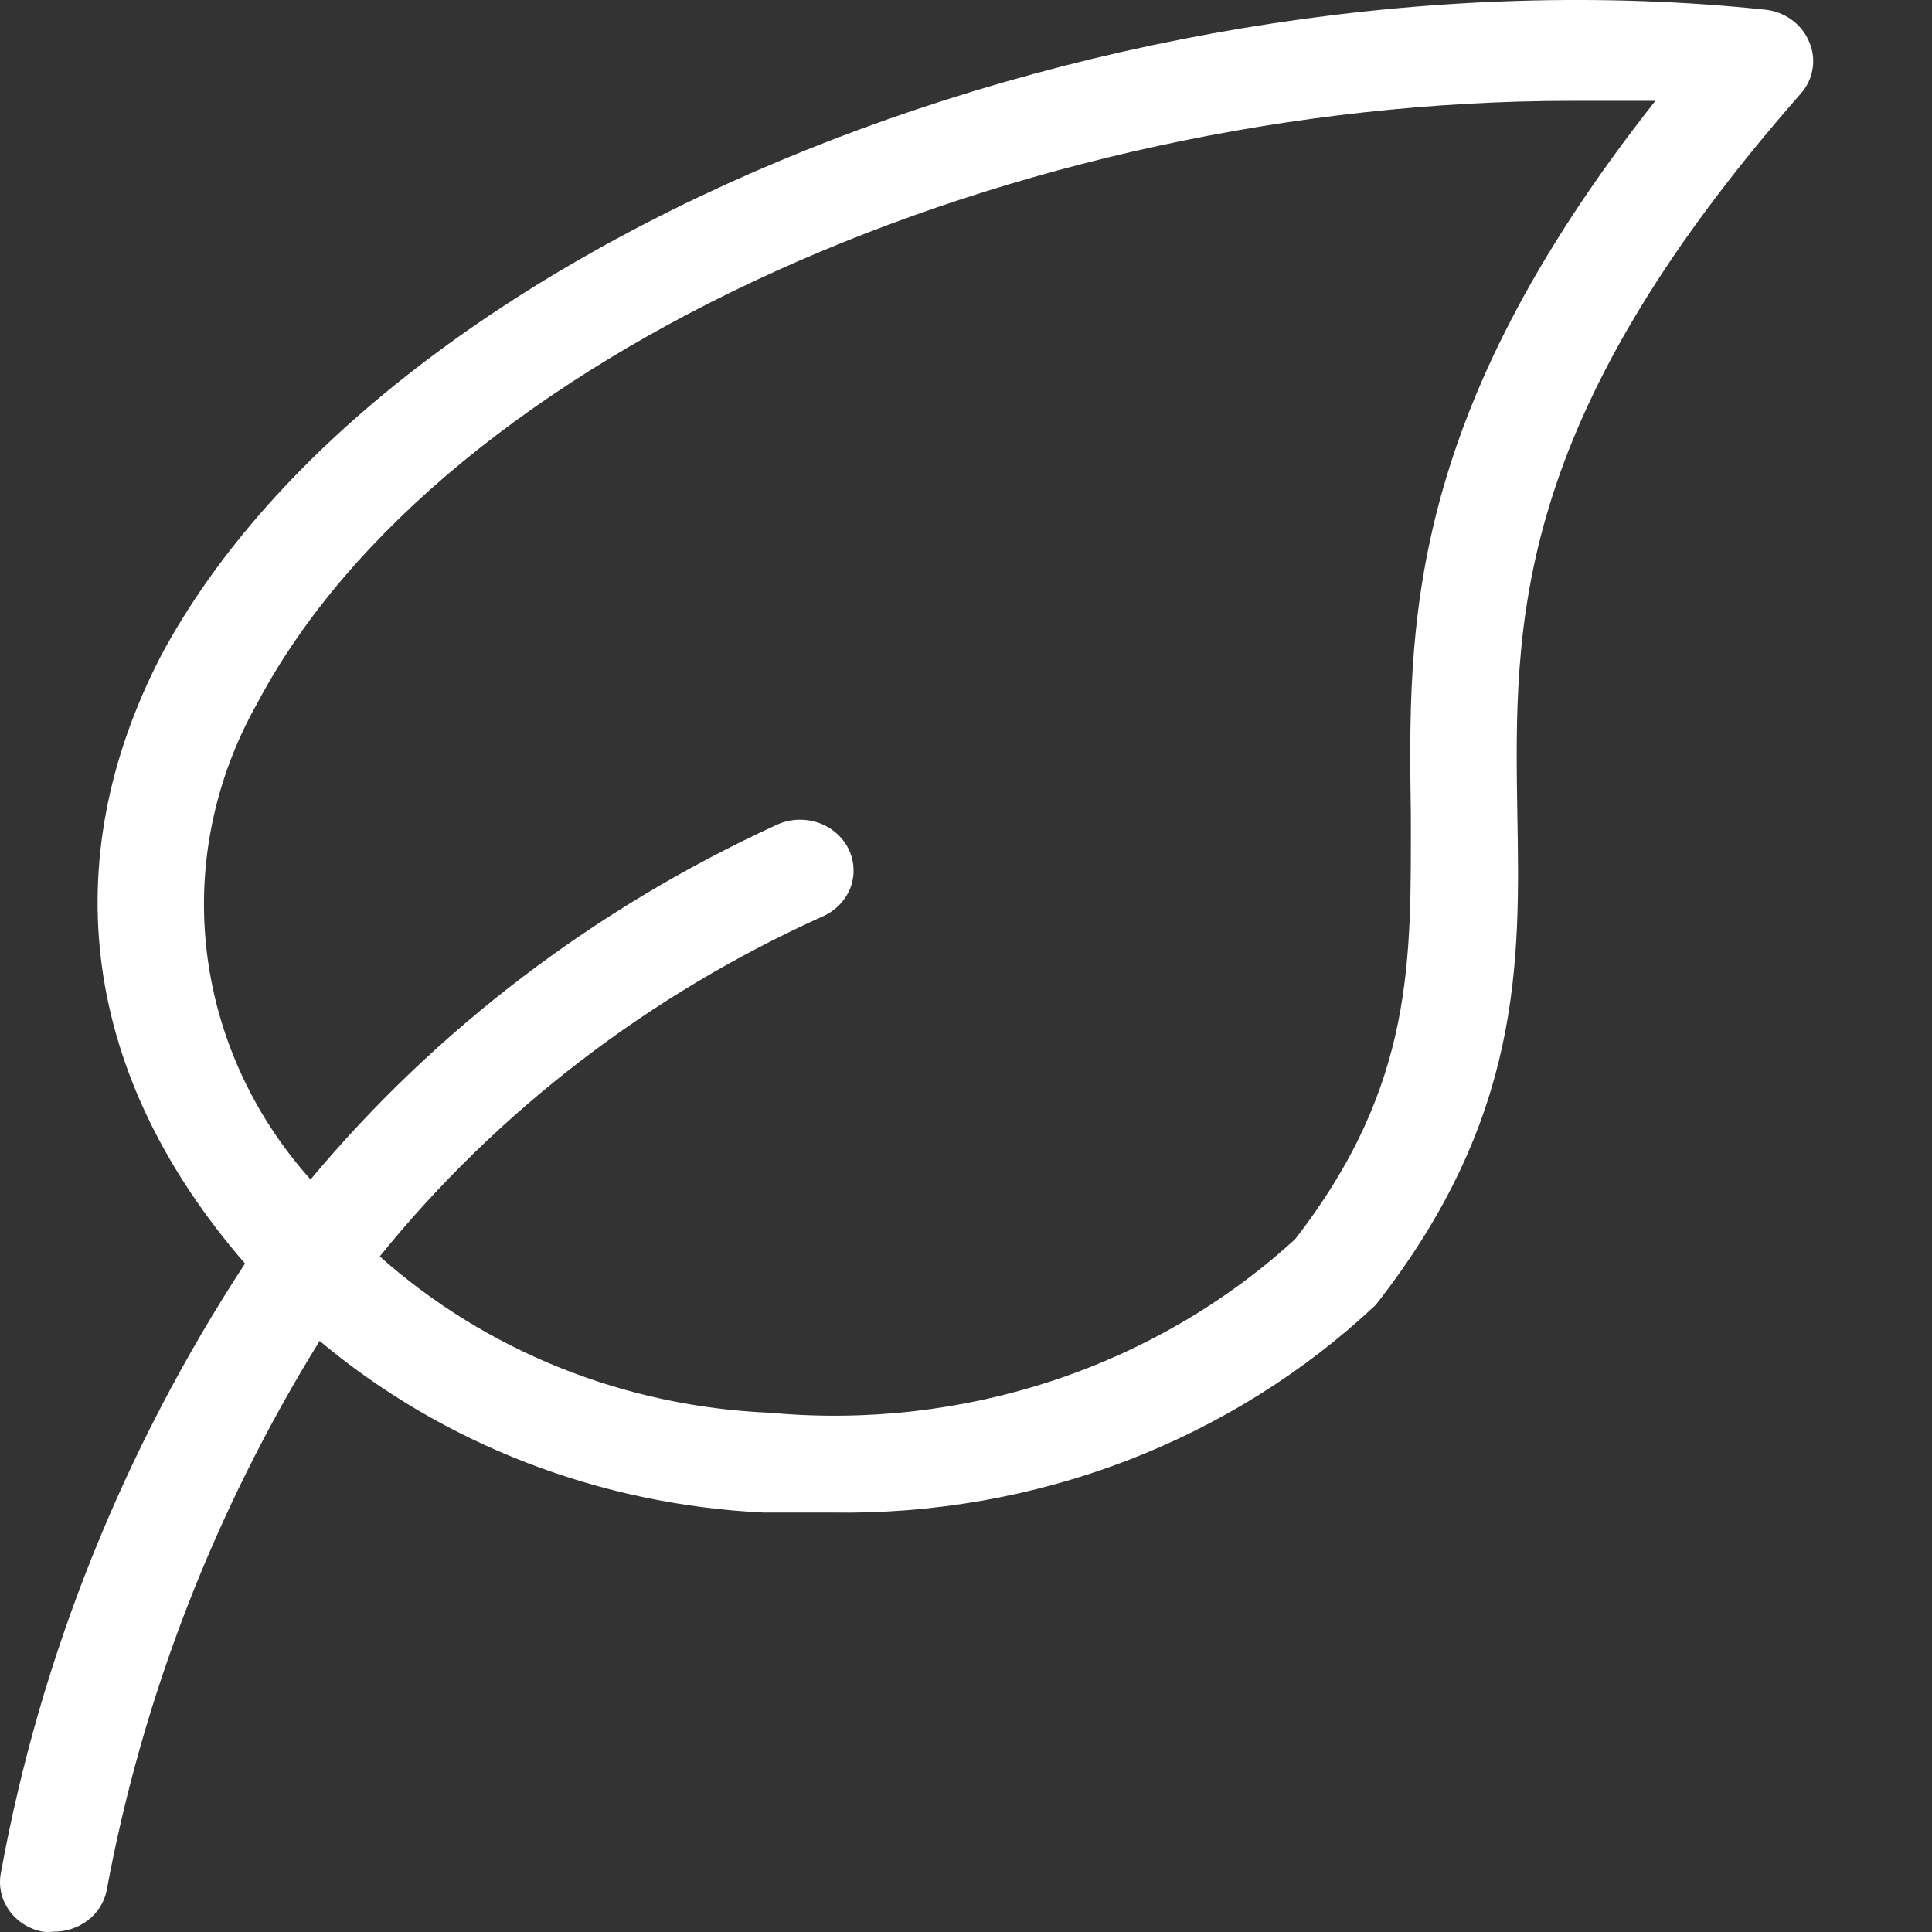<svg width="16" height="16" viewBox="0 0 16 16" fill="none" xmlns="http://www.w3.org/2000/svg">
<rect x="0" y="0" width="16" height="16" fill="#333333" stroke="none"/>
<path d="M14.98 0.34C14.95 0.27 14.9 0.208 14.837 0.163C14.773 0.117 14.697 0.088 14.618 0.08C9.274 -0.481 3.185 1.967 1.332 5.433C0.449 7.144 0.683 8.913 2.029 10.464C1.021 12.006 0.334 13.718 0.008 15.507C-0.014 15.615 0.01 15.727 0.074 15.819C0.139 15.911 0.238 15.975 0.352 15.997C0.382 16.001 0.411 16.001 0.441 15.997C0.544 15.999 0.644 15.966 0.725 15.905C0.806 15.844 0.861 15.758 0.882 15.662C1.179 14.055 1.777 12.511 2.647 11.105C3.667 11.96 4.963 12.461 6.322 12.526C6.512 12.526 6.702 12.526 6.887 12.526C7.721 12.54 8.549 12.395 9.323 12.1C10.097 11.804 10.8 11.365 11.393 10.807C12.606 9.261 12.588 7.974 12.566 6.745C12.54 5.153 12.518 3.505 14.909 0.78C14.963 0.721 14.999 0.648 15.011 0.57C15.024 0.492 15.013 0.412 14.98 0.34ZM11.684 6.745C11.684 7.944 11.719 8.98 10.726 10.262C10.154 10.786 9.469 11.186 8.719 11.434C7.969 11.682 7.171 11.773 6.38 11.7C5.173 11.65 4.026 11.19 3.145 10.405C4.119 9.2 5.38 8.233 6.825 7.584C6.93 7.534 7.01 7.446 7.047 7.341C7.083 7.235 7.074 7.12 7.022 7.02C6.969 6.921 6.877 6.845 6.766 6.81C6.654 6.775 6.533 6.783 6.428 6.833C4.926 7.523 3.608 8.526 2.572 9.768C2.089 9.229 1.789 8.564 1.71 7.86C1.631 7.157 1.778 6.447 2.131 5.823C3.657 2.939 8.414 0.835 13.016 0.835C13.246 0.835 13.48 0.835 13.709 0.835C11.631 3.467 11.662 5.203 11.684 6.745Z" fill="white"/>
</svg>
